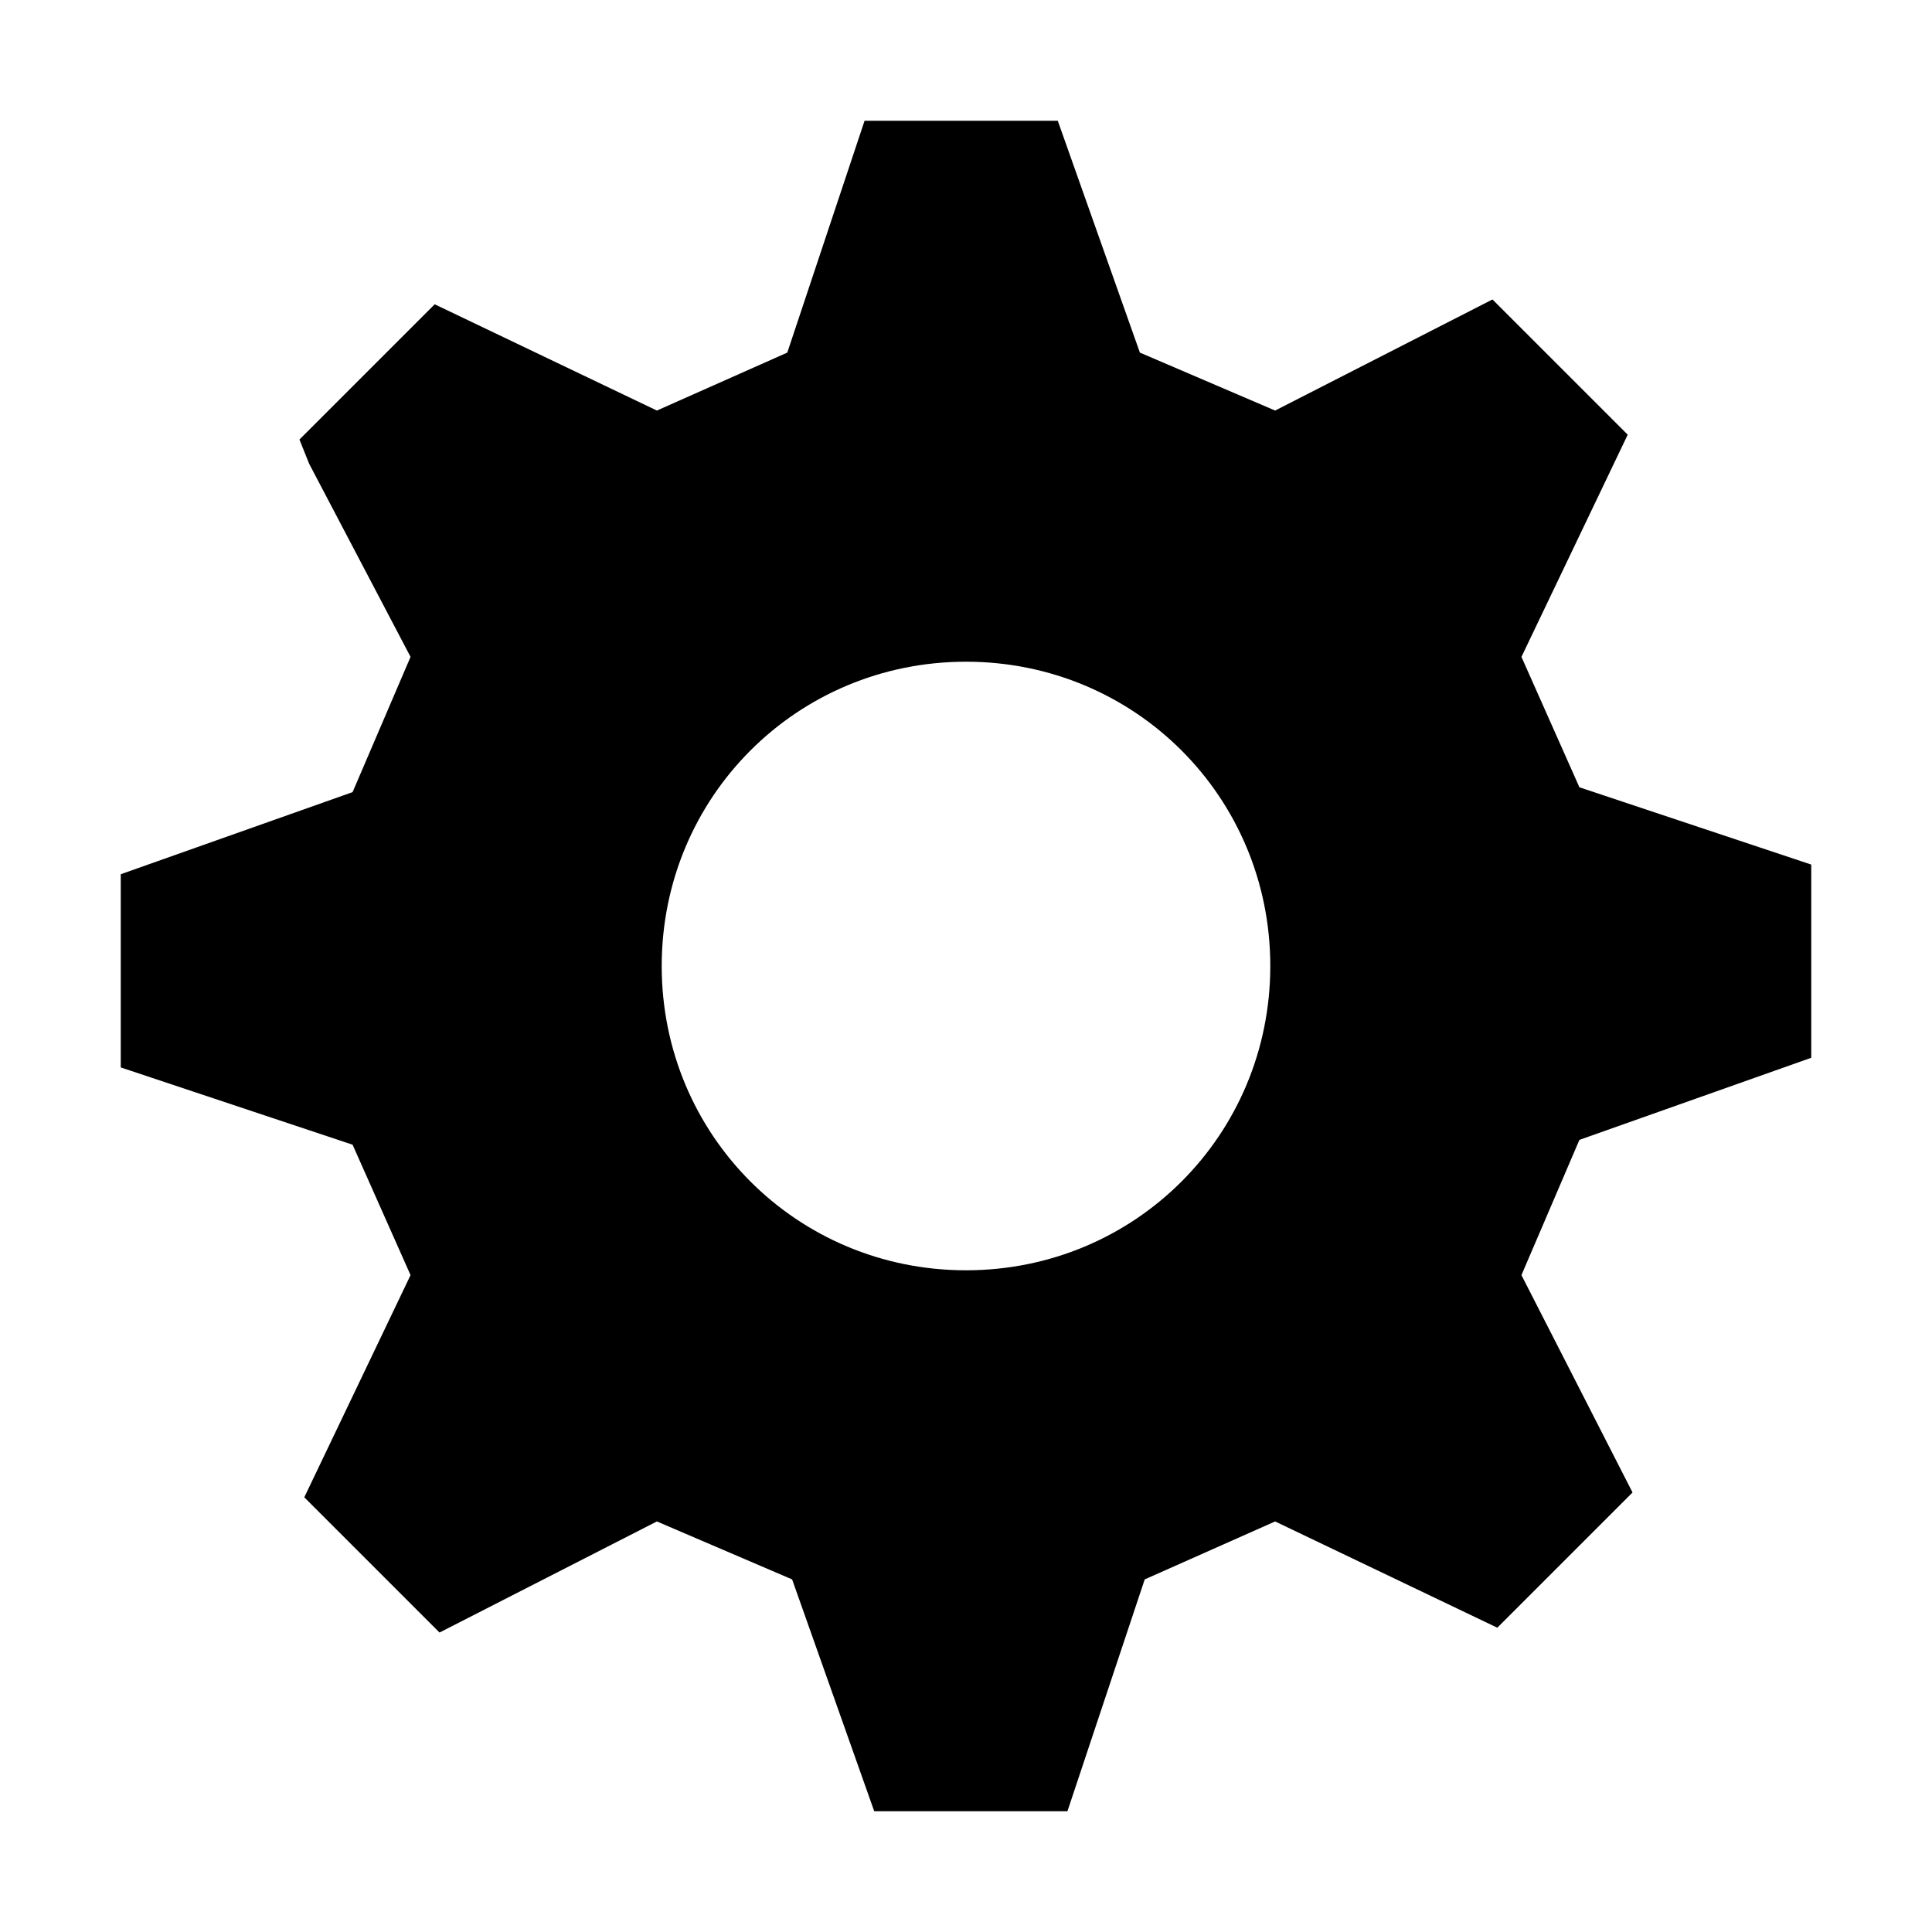 <?xml version="1.0"?><svg xmlns="http://www.w3.org/2000/svg" width="40" height="40" viewBox="0 0 40 40"><path  d="m20 13.7c-3.5 0-6.3 2.8-6.3 6.3 0 3.5 2.8 6.3 6.3 6.3 3.5 0 6.3-2.8 6.3-6.3 0-3.5-2.8-6.3-6.3-6.3z m12.7 9.9l-1.2 2.8 2.3 4.5-2.8 2.8-4.6-2.2-2.7 1.2-1.4 4.2-0.2 0.6h-4l-1.7-4.8-2.8-1.2-4.5 2.3-2.8-2.8 2.2-4.6-1.2-2.7-4.8-1.6v-4l4.8-1.7 1.2-2.8-2.1-4-0.2-0.5 2.8-2.8 4.6 2.2 2.7-1.2 1.4-4.2 0.2-0.6h4l1.7 4.8 2.8 1.2 4.5-2.3 2.8 2.8-2.2 4.6 1.2 2.7 4.8 1.6v4l-4.8 1.7z"></path></svg>
